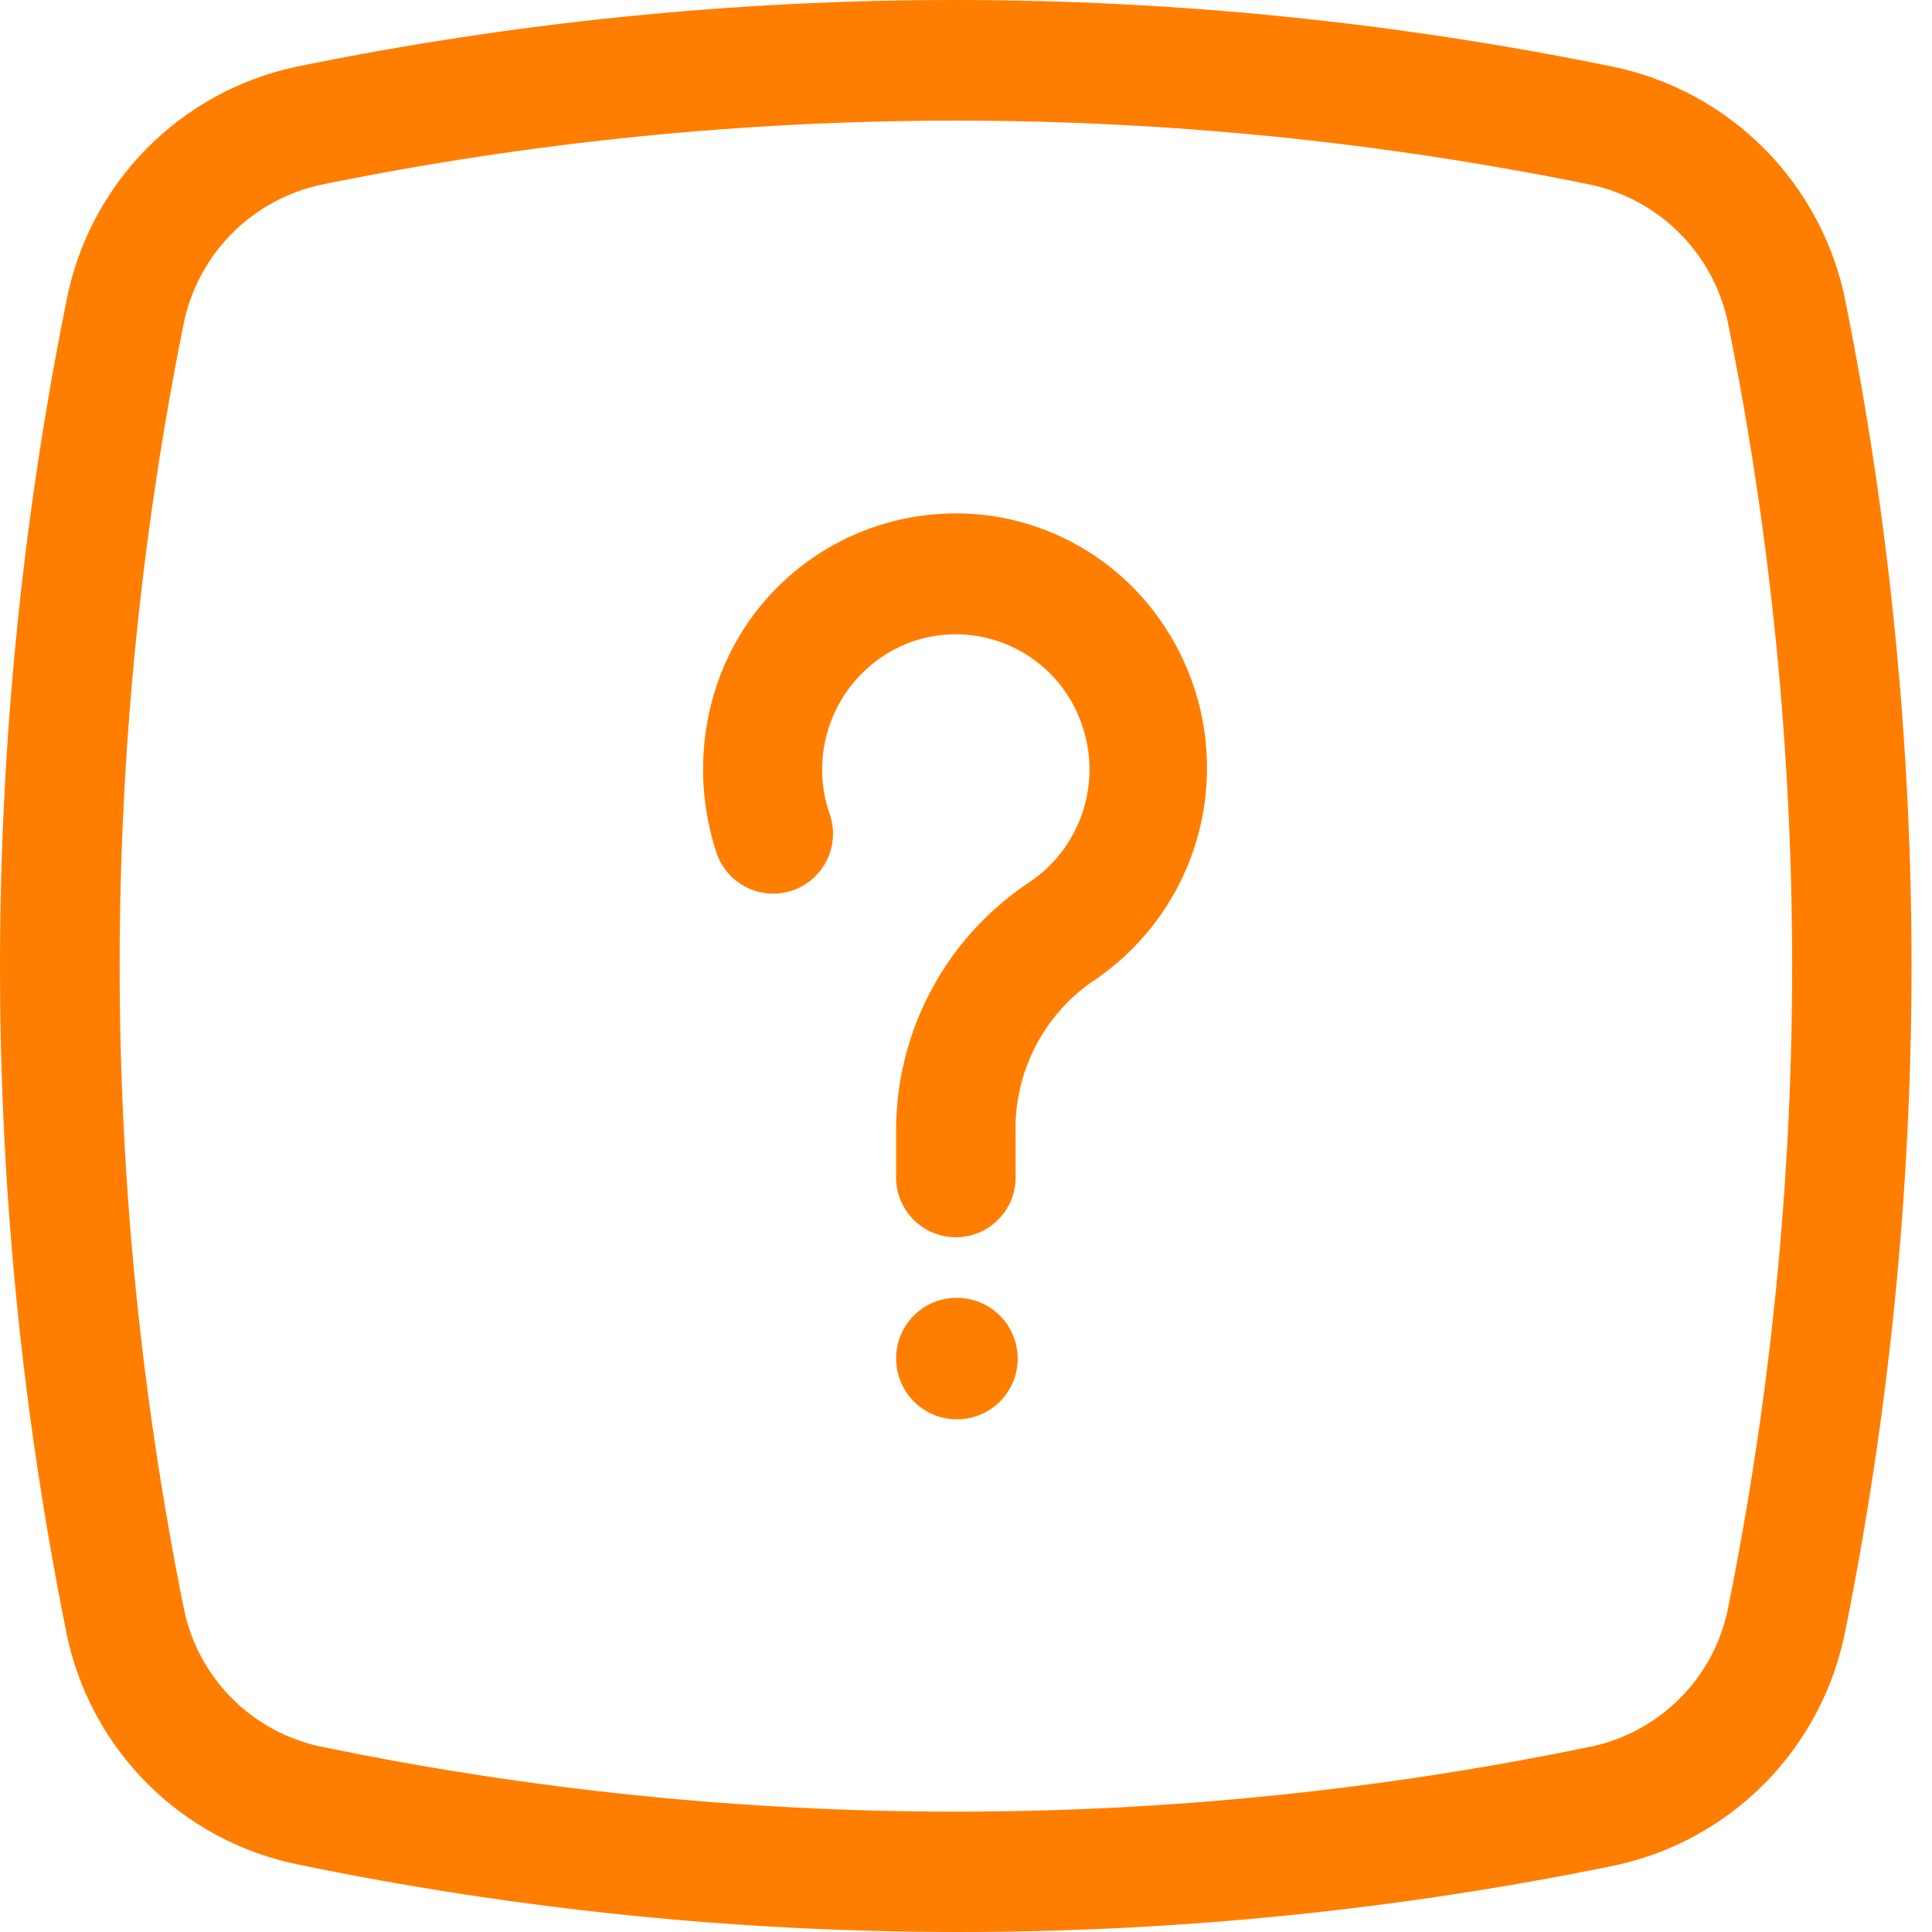 <svg width="50" height="50" viewBox="0 0 50 50" fill="none" xmlns="http://www.w3.org/2000/svg">
<path fill-rule="evenodd" clip-rule="evenodd" d="M47.761 7.801C47.467 6.31 46.739 4.939 45.67 3.859C44.602 2.779 43.238 2.038 41.75 1.728C30.505 -0.576 18.91 -0.576 7.665 1.728C6.186 2.043 4.832 2.786 3.774 3.867C2.716 4.947 2 6.316 1.717 7.801C-0.572 19.169 -0.572 30.878 1.717 42.245C2.014 43.728 2.744 45.09 3.813 46.159C4.882 47.229 6.244 47.958 7.726 48.256C18.948 50.571 30.524 50.581 41.75 48.287C43.242 47.977 44.609 47.231 45.679 46.145C46.749 45.059 47.473 43.68 47.761 42.183C50.04 30.836 50.04 19.149 47.761 7.801ZM44.727 41.591C44.556 42.478 44.126 43.294 43.492 43.936C42.858 44.579 42.049 45.02 41.165 45.204C30.329 47.446 19.15 47.446 8.314 45.204C7.43 45.02 6.62 44.579 5.986 43.936C5.352 43.294 4.922 42.478 4.75 41.591C2.546 30.635 2.546 19.349 4.75 8.393C4.927 7.509 5.358 6.695 5.992 6.053C6.625 5.412 7.433 4.969 8.314 4.78C19.153 2.569 30.326 2.569 41.165 4.78C42.046 4.969 42.853 5.412 43.486 6.054C44.12 6.696 44.551 7.509 44.727 8.393C46.932 19.349 46.932 30.635 44.727 41.591ZM24.739 33.588C25.052 33.582 25.359 33.671 25.622 33.841C25.884 34.011 26.09 34.256 26.212 34.544C26.335 34.832 26.369 35.15 26.31 35.457C26.251 35.764 26.102 36.047 25.881 36.269C25.661 36.491 25.379 36.642 25.072 36.703C24.765 36.764 24.447 36.732 24.159 36.612C23.87 36.491 23.624 36.287 23.452 36.026C23.28 35.764 23.189 35.458 23.192 35.145C23.194 34.734 23.358 34.341 23.647 34.049C23.936 33.758 24.328 33.592 24.739 33.588ZM26.131 13.438C25.288 13.253 24.417 13.238 23.568 13.392C22.719 13.546 21.91 13.867 21.185 14.336C20.461 14.805 19.837 15.413 19.35 16.125C18.863 16.837 18.521 17.639 18.345 18.483C18.09 19.684 18.162 20.931 18.551 22.096C18.687 22.48 18.969 22.794 19.335 22.972C19.701 23.149 20.123 23.176 20.509 23.045C20.894 22.914 21.212 22.636 21.394 22.271C21.577 21.907 21.608 21.486 21.482 21.099C21.17 20.227 21.215 19.267 21.607 18.427C21.998 17.587 22.706 16.936 23.575 16.615C24.004 16.462 24.459 16.396 24.913 16.42C25.368 16.444 25.814 16.558 26.224 16.754C26.635 16.951 27.002 17.227 27.306 17.567C27.609 17.906 27.843 18.302 27.992 18.732C28.259 19.481 28.264 20.298 28.008 21.05C27.751 21.802 27.247 22.445 26.578 22.874C25.521 23.589 24.659 24.555 24.068 25.686C23.476 26.817 23.175 28.076 23.191 29.352V30.473C23.191 30.884 23.354 31.277 23.644 31.567C23.934 31.857 24.327 32.02 24.737 32.02C25.148 32.02 25.541 31.857 25.831 31.567C26.121 31.277 26.284 30.884 26.284 30.473V29.352C26.26 28.588 26.425 27.83 26.765 27.145C27.105 26.46 27.609 25.87 28.233 25.428C29.695 24.471 30.721 22.977 31.089 21.269C31.456 19.561 31.136 17.777 30.197 16.303C29.741 15.582 29.147 14.958 28.45 14.466C27.752 13.974 26.965 13.625 26.132 13.438H26.131Z" fill="#FF7E00"/>
</svg>
